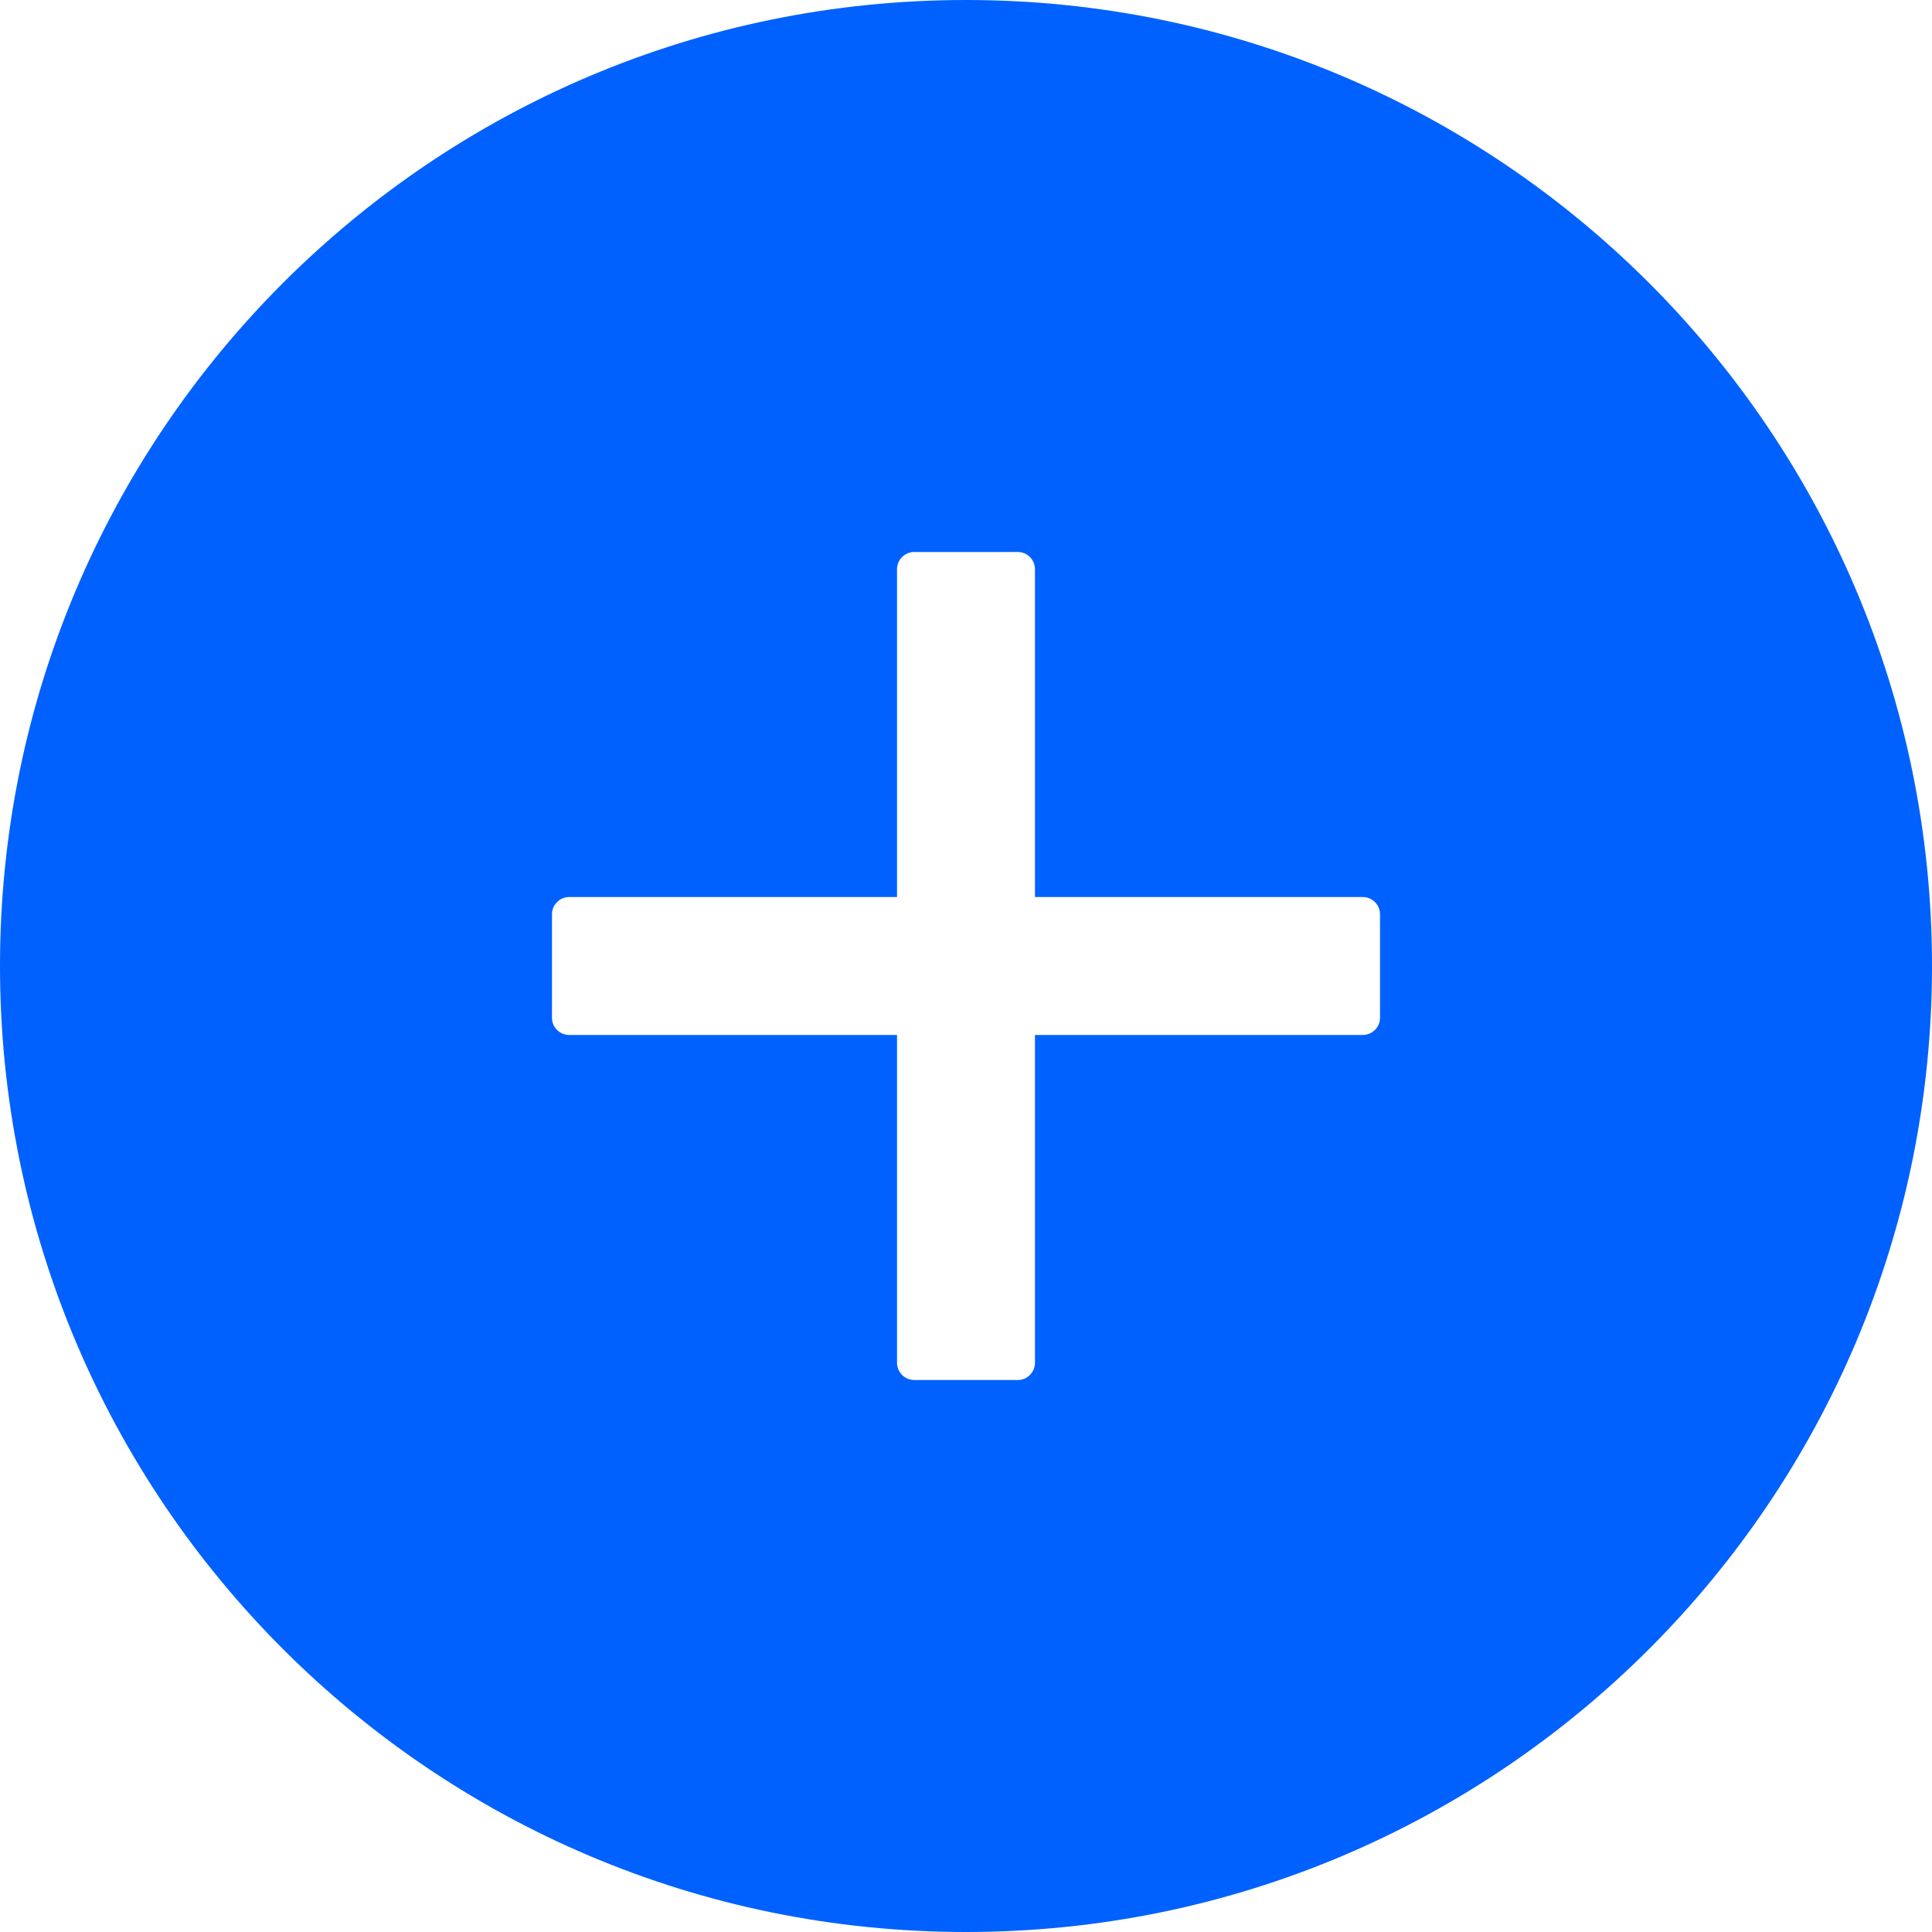 <svg width="30" height="30" viewBox="0 0 30 30" fill="none" xmlns="http://www.w3.org/2000/svg">
<path d="M15 0C6.717 0 0 6.717 0 15C0 23.284 6.717 30 15 30C23.284 30 30 23.284 30 15C30 6.717 23.284 0 15 0ZM21.429 15.804C21.429 15.951 21.308 16.071 21.161 16.071H16.071V21.161C16.071 21.308 15.951 21.429 15.804 21.429H14.196C14.049 21.429 13.929 21.308 13.929 21.161V16.071H8.839C8.692 16.071 8.571 15.951 8.571 15.804V14.196C8.571 14.049 8.692 13.929 8.839 13.929H13.929V8.839C13.929 8.692 14.049 8.571 14.196 8.571H15.804C15.951 8.571 16.071 8.692 16.071 8.839V13.929H21.161C21.308 13.929 21.429 14.049 21.429 14.196V15.804Z" fill="#0061FF"/>
</svg>
